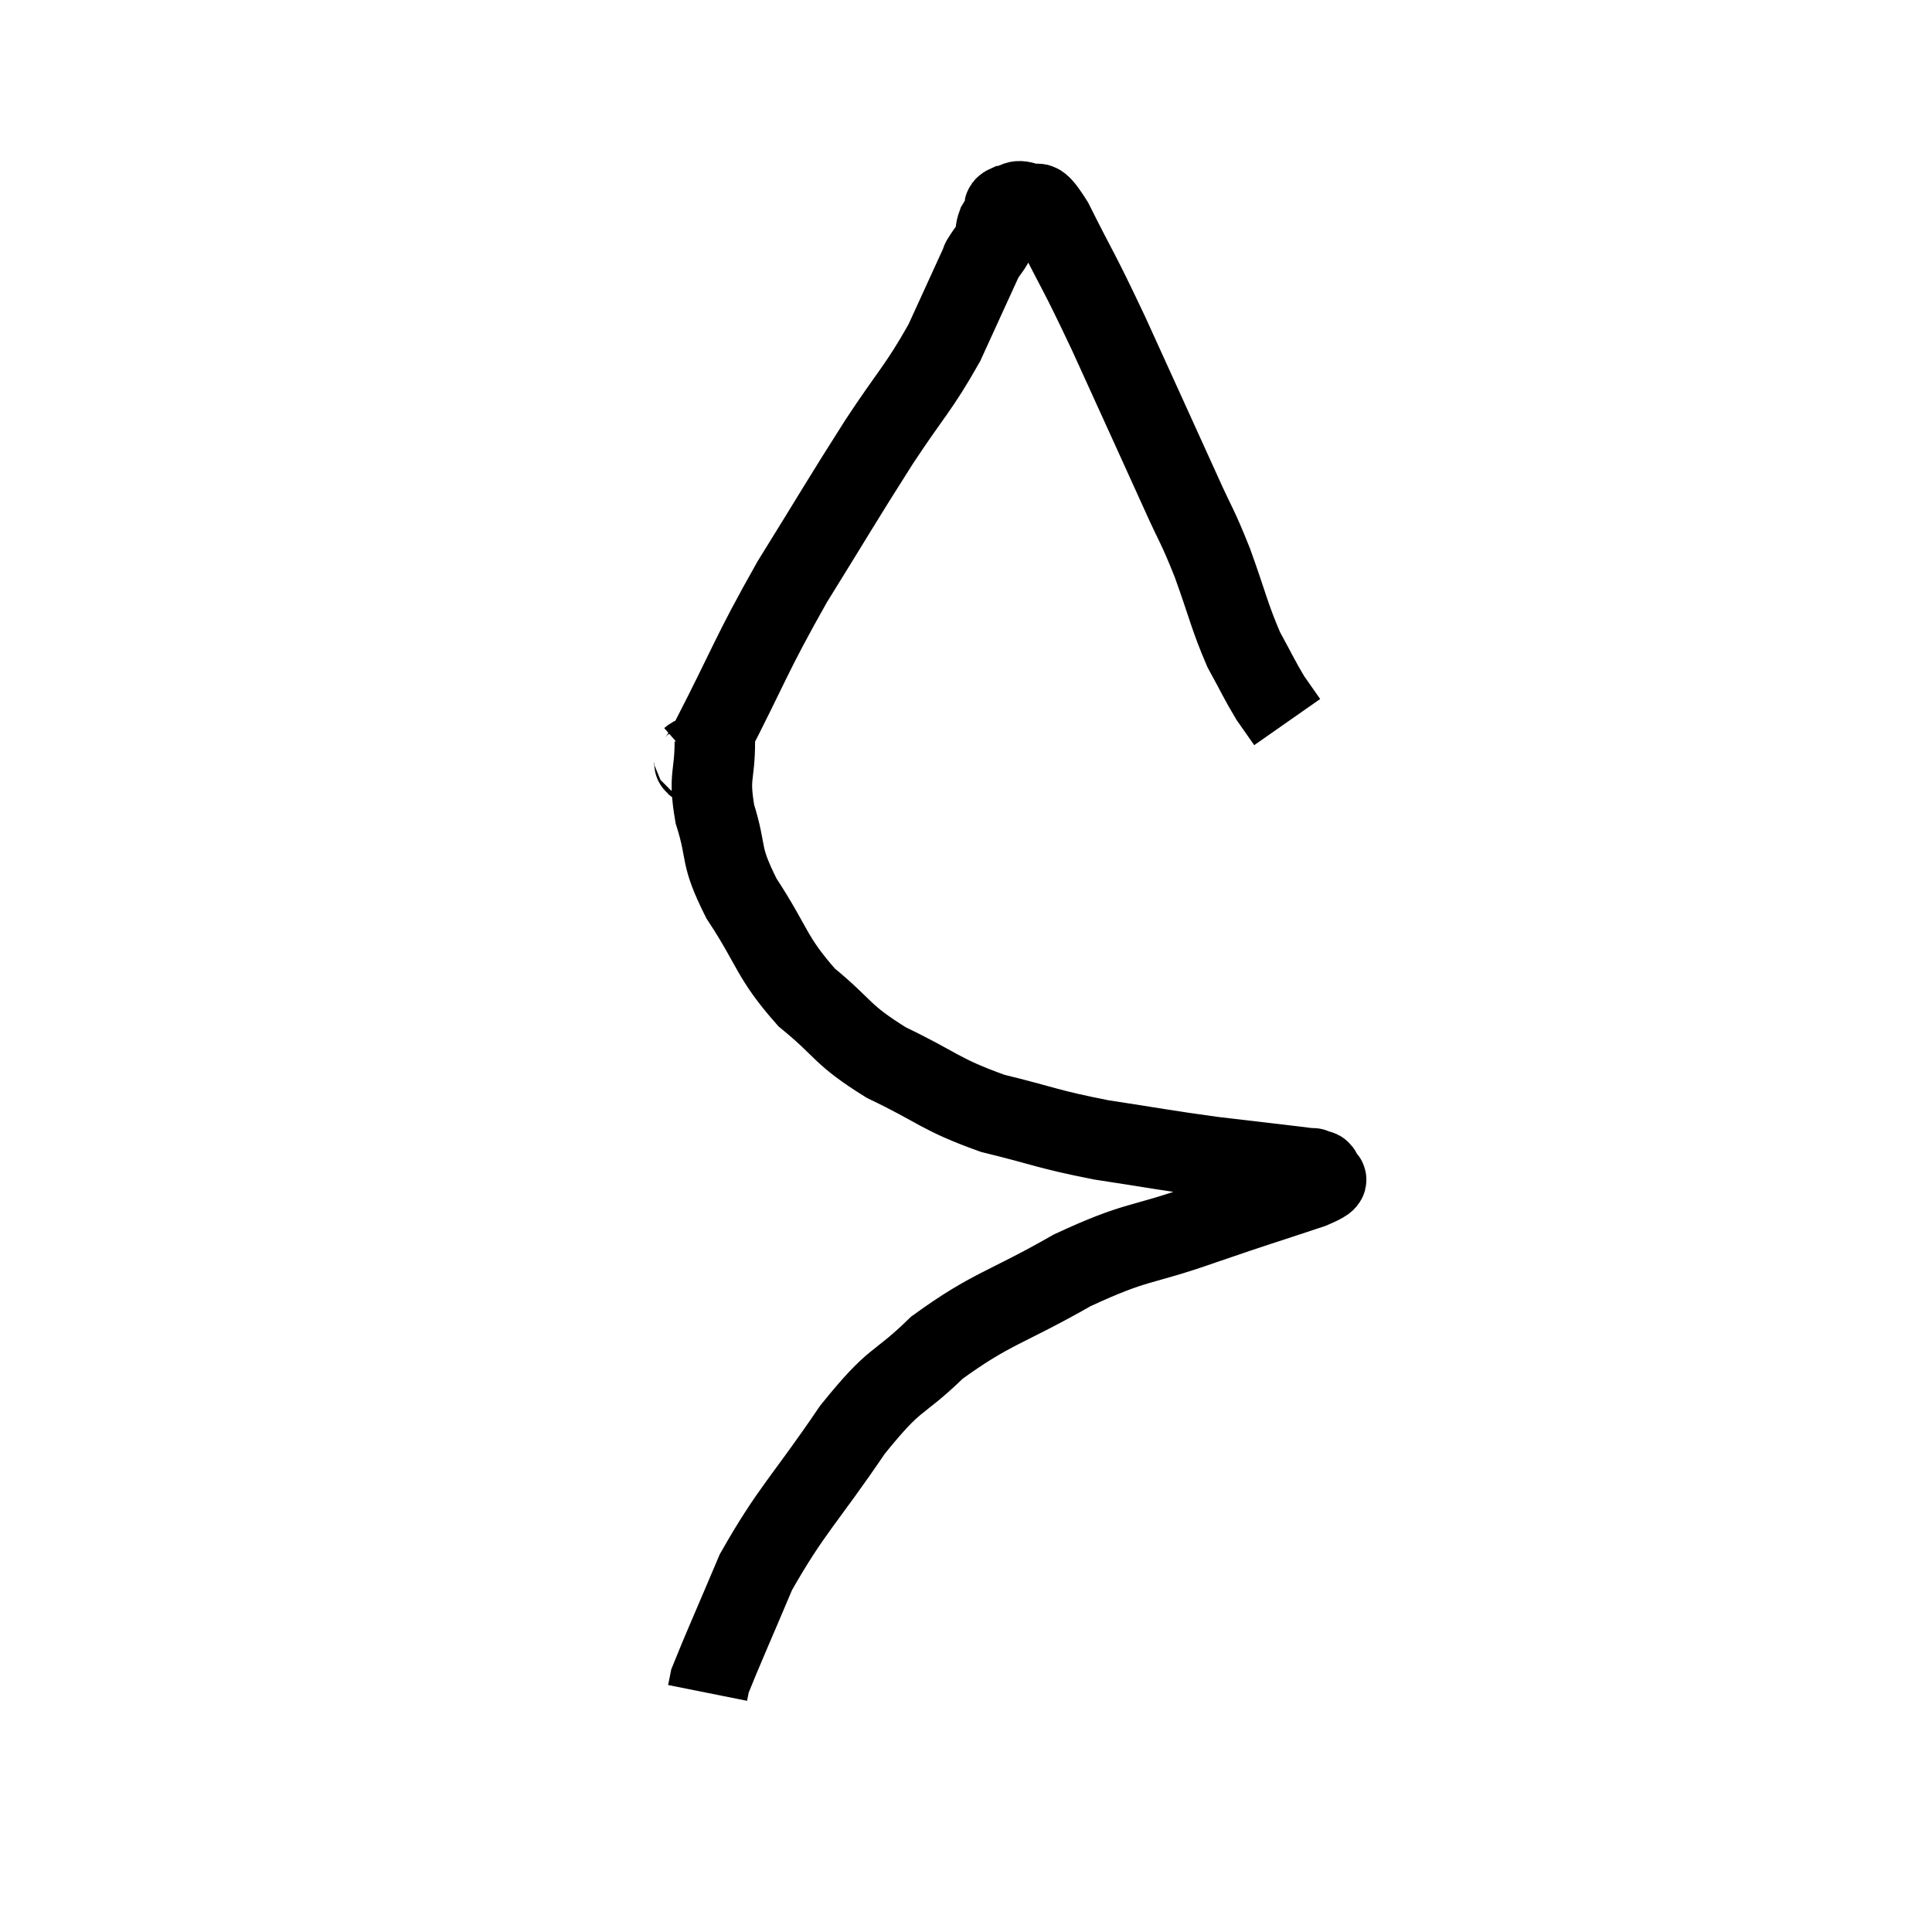 <svg width="48" height="48" viewBox="0 0 48 48" xmlns="http://www.w3.org/2000/svg"><path d="M 17.16 18.84 C 17.4 18.63, 17.01 19.515, 17.64 18.42 C 18.66 16.44, 18.63 16.32, 19.68 14.46 C 20.76 12.72, 20.895 12.465, 21.84 10.98 C 22.65 9.75, 22.815 9.66, 23.46 8.52 C 23.94 7.47, 24.18 6.945, 24.42 6.42 C 24.42 6.42, 24.345 6.54, 24.42 6.42 C 24.57 6.18, 24.63 6.15, 24.72 5.94 C 24.75 5.76, 24.72 5.745, 24.78 5.58 C 24.87 5.43, 24.915 5.355, 24.96 5.28 C 24.96 5.28, 24.945 5.325, 24.96 5.28 C 24.99 5.19, 24.885 5.16, 25.02 5.1 C 25.26 5.07, 25.215 4.935, 25.5 5.04 C 25.83 5.28, 25.65 4.71, 26.16 5.52 C 26.85 6.9, 26.745 6.6, 27.54 8.28 C 28.44 10.26, 28.695 10.815, 29.34 12.24 C 29.73 13.11, 29.73 13.005, 30.12 13.98 C 30.51 15.06, 30.54 15.3, 30.9 16.14 C 31.23 16.74, 31.29 16.89, 31.56 17.34 C 31.77 17.64, 31.875 17.79, 31.98 17.94 C 31.98 17.94, 31.98 17.94, 31.98 17.94 L 31.98 17.94" fill="none" stroke="black" stroke-width="2"></path><path d="M 17.76 18.42 C 17.76 19.32, 17.595 19.245, 17.76 20.22 C 18.09 21.27, 17.85 21.18, 18.42 22.32 C 19.23 23.55, 19.14 23.76, 20.04 24.78 C 21.03 25.59, 20.865 25.68, 22.02 26.4 C 23.34 27.03, 23.325 27.18, 24.66 27.66 C 26.01 27.99, 25.995 28.05, 27.36 28.32 C 28.74 28.53, 28.92 28.575, 30.12 28.74 C 31.14 28.86, 31.53 28.905, 32.16 28.98 C 32.4 29.01, 32.52 29.025, 32.64 29.04 C 32.64 29.04, 32.64 29.04, 32.64 29.04 C 32.64 29.04, 32.64 29.04, 32.64 29.04 C 32.64 29.04, 32.595 29.01, 32.64 29.04 C 32.73 29.1, 32.835 29.04, 32.82 29.16 C 32.7 29.34, 33.315 29.205, 32.58 29.52 C 31.23 29.97, 31.365 29.91, 29.88 30.42 C 28.26 30.99, 28.29 30.795, 26.64 31.56 C 24.96 32.52, 24.645 32.49, 23.28 33.48 C 22.23 34.5, 22.305 34.125, 21.18 35.52 C 19.98 37.29, 19.665 37.5, 18.78 39.06 C 18.21 40.41, 17.94 41.01, 17.64 41.76 C 17.61 41.91, 17.595 41.985, 17.58 42.06 C 17.58 42.06, 17.58 42.06, 17.58 42.06 L 17.58 42.06" fill="none" stroke="black" stroke-width="2"></path></svg>